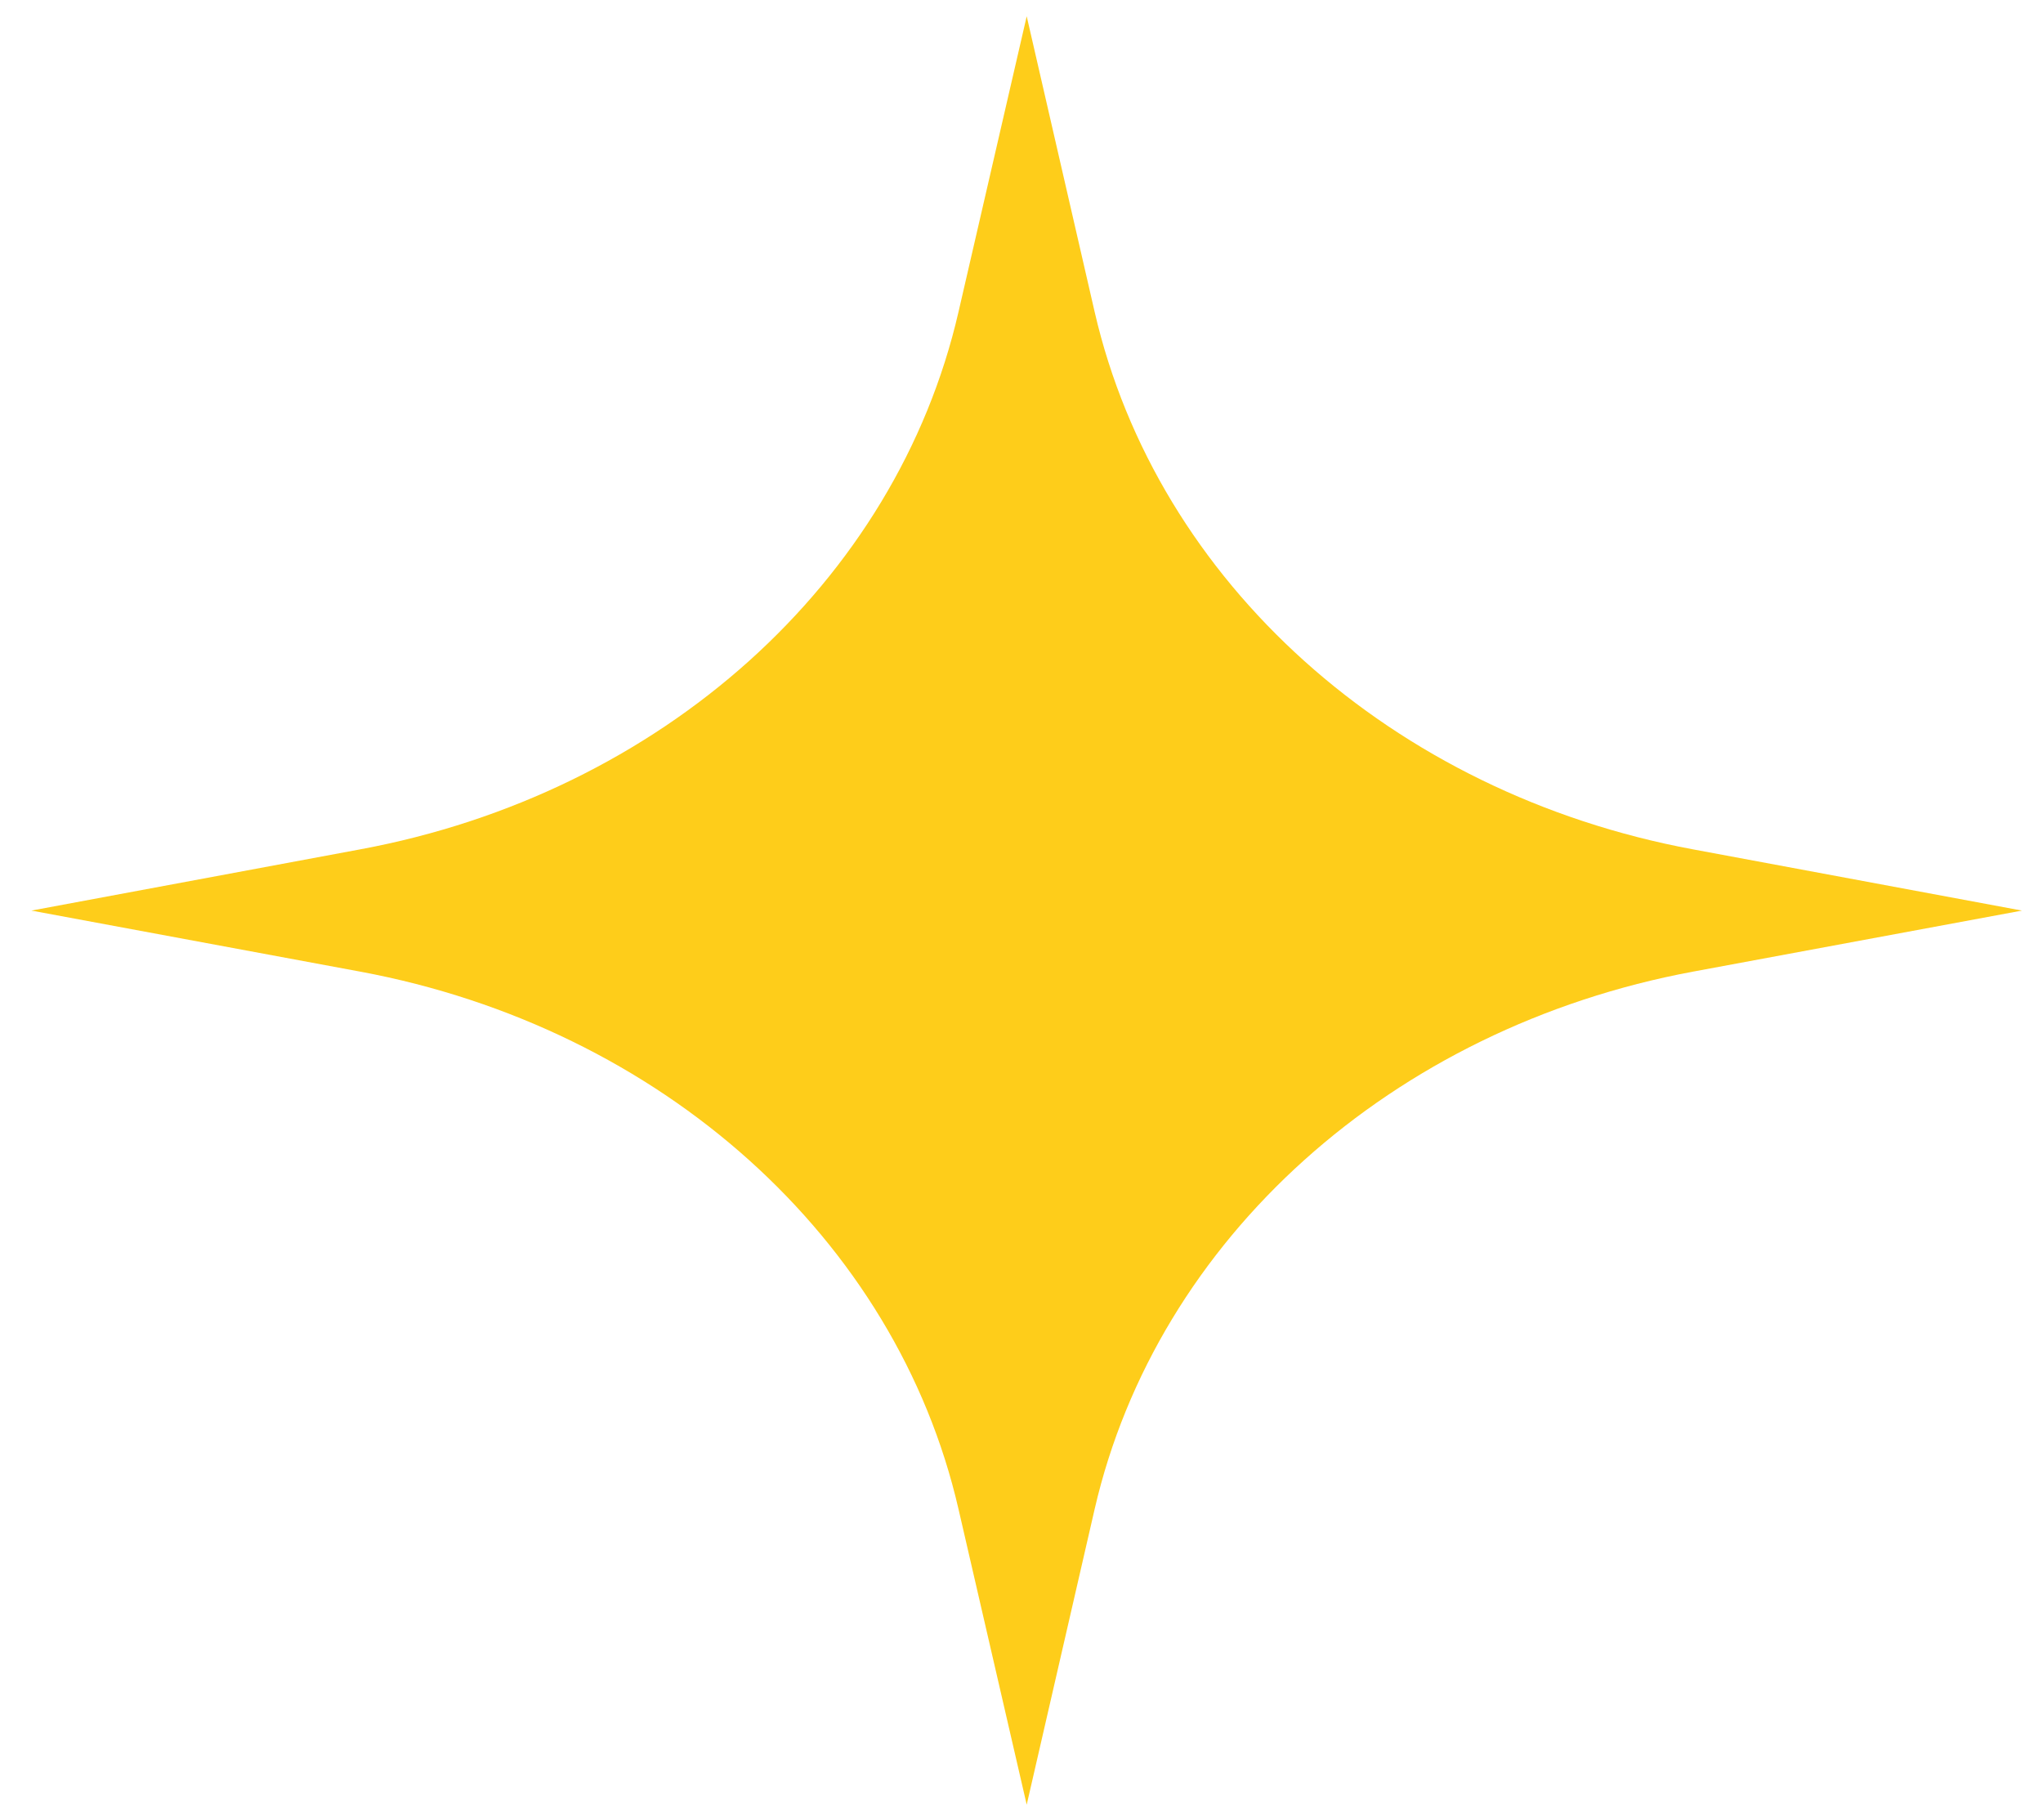 <?xml version="1.0" encoding="UTF-8" standalone="no"?><svg width='64' height='57' viewBox='0 0 64 57' fill='none' xmlns='http://www.w3.org/2000/svg'>
<path d='M63.341 28.524L53.031 30.437C43.609 32.192 36.246 38.804 34.292 47.27L32.163 56.532L30.026 47.27C28.078 38.804 20.716 32.192 11.288 30.437L0.984 28.524L11.288 26.605C20.716 24.855 28.078 18.238 30.026 9.772L32.163 0.51L34.292 9.772C36.246 18.238 43.609 24.855 53.031 26.605L63.341 28.524Z' fill='#FECD1A'/>
</svg>
